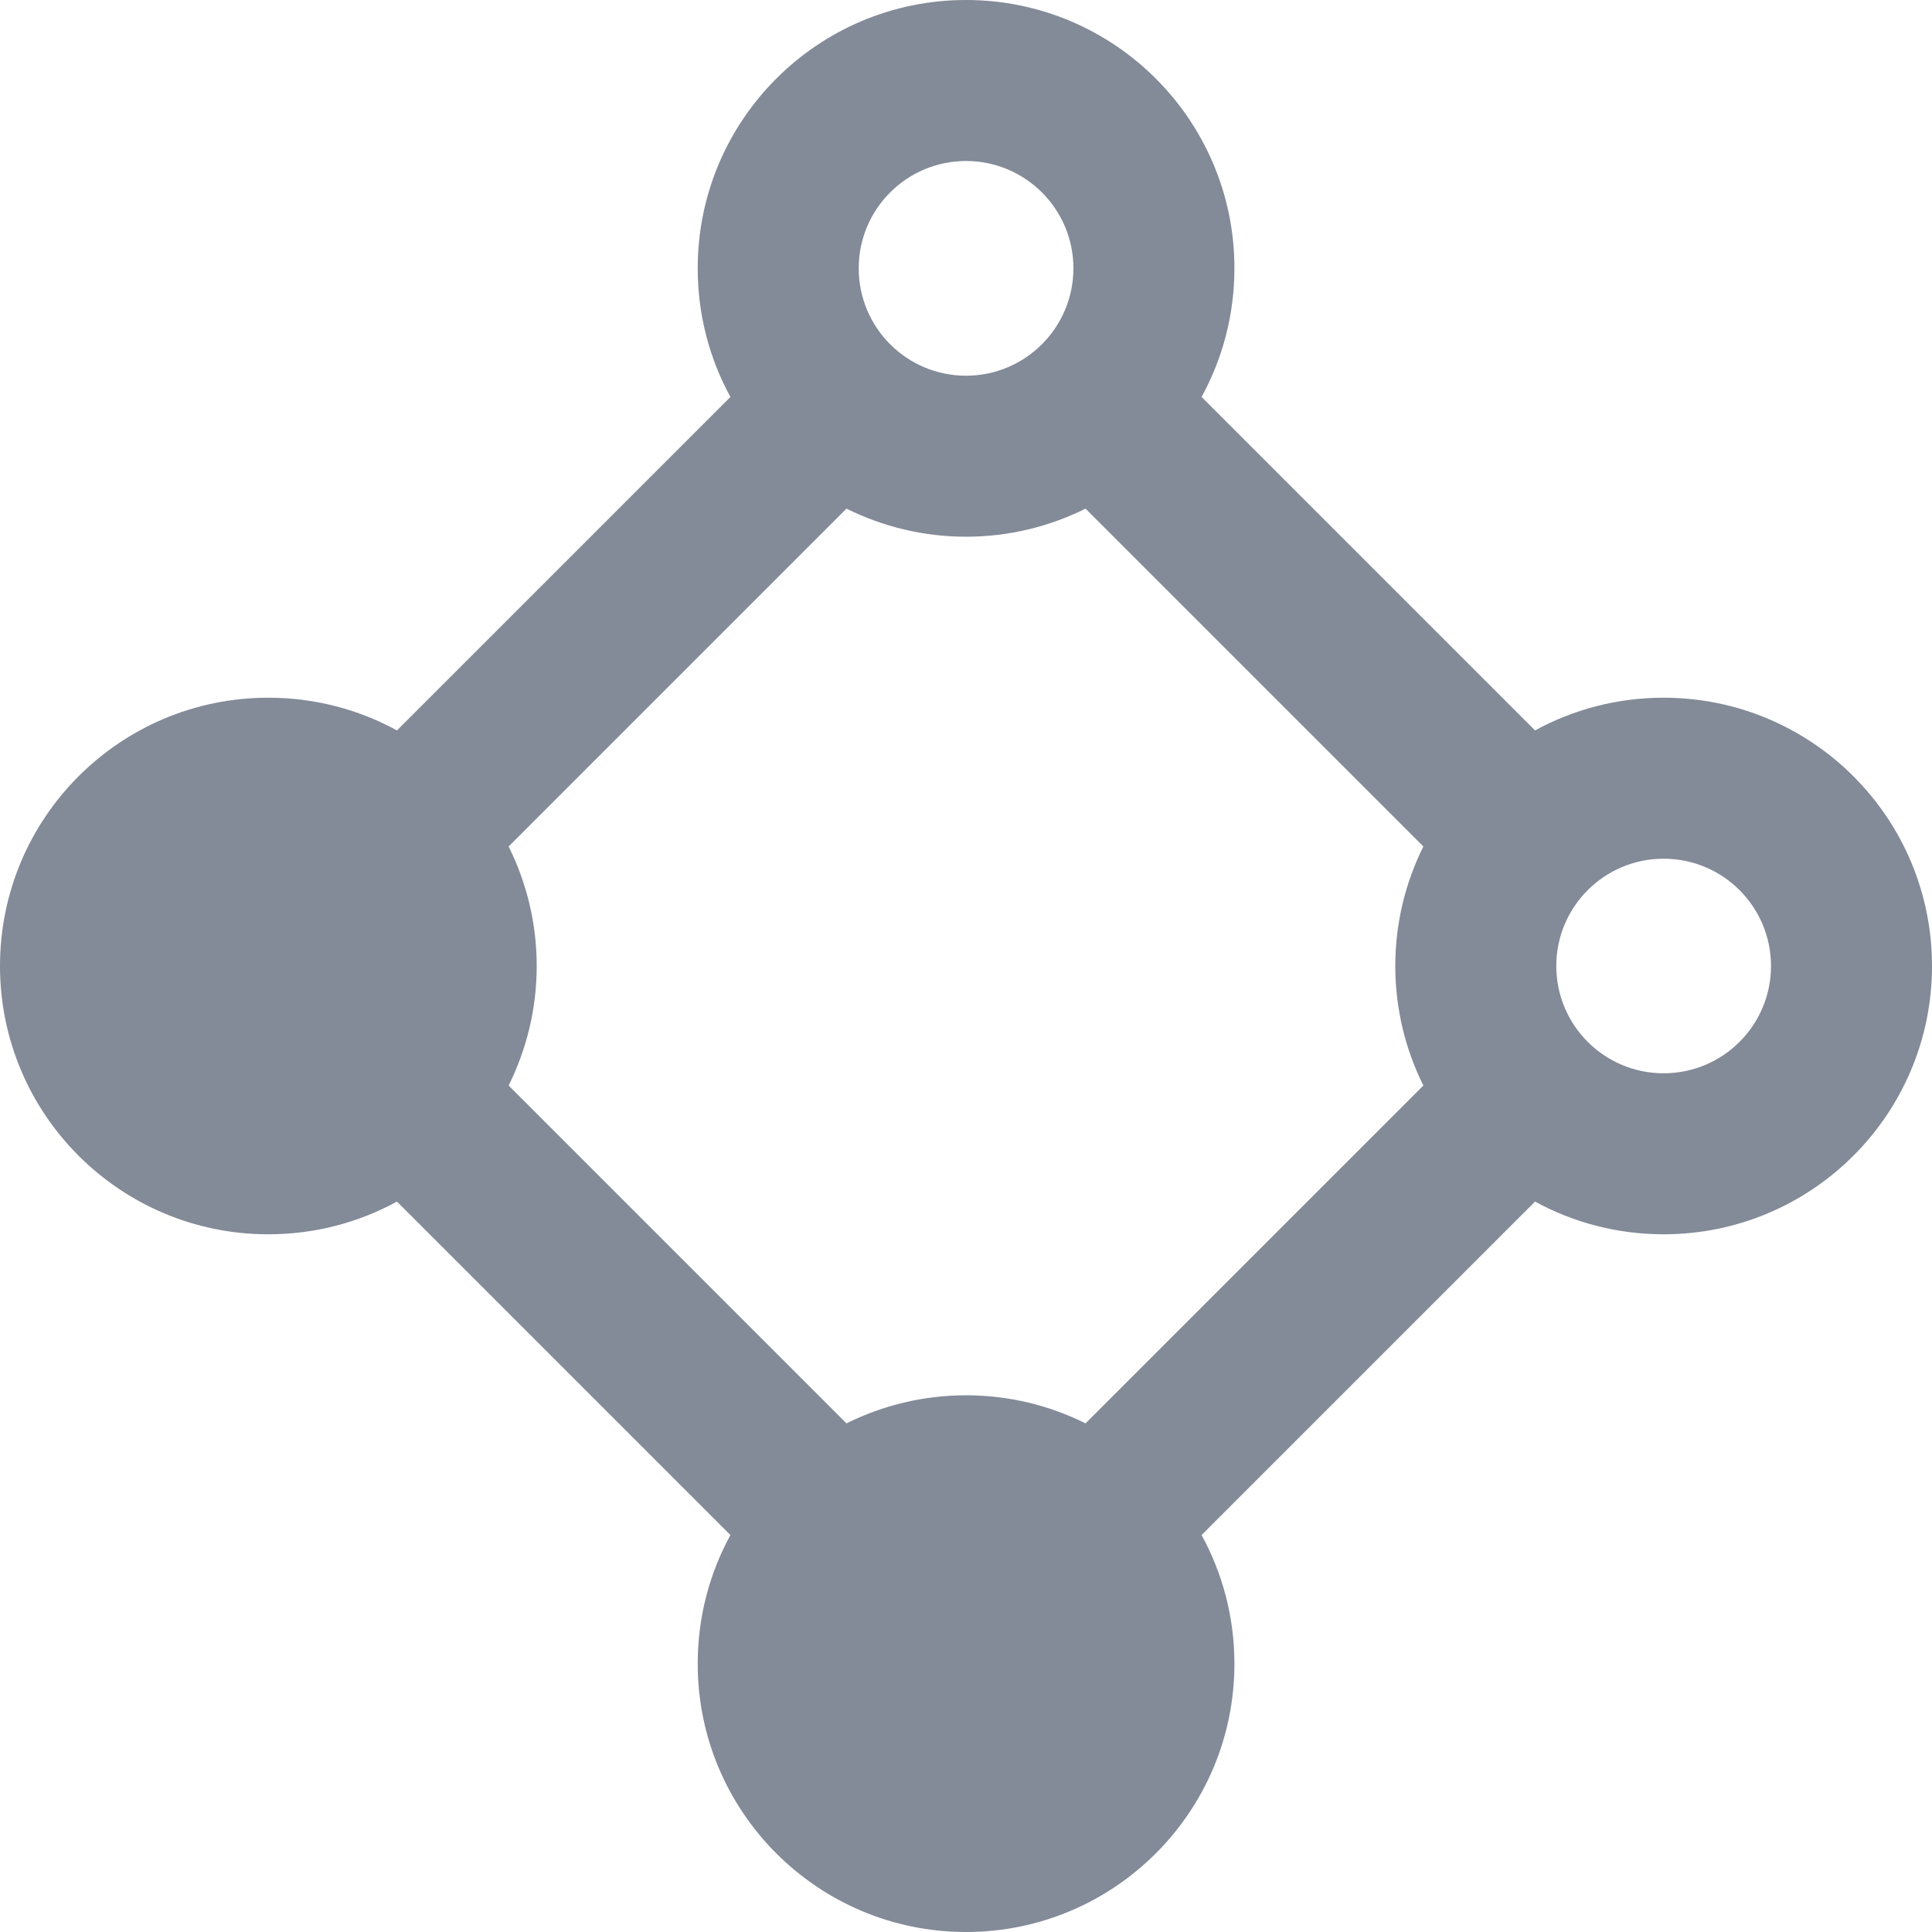 <svg width="15" height="15" viewBox="0 0 15 15" fill="none" xmlns="http://www.w3.org/2000/svg">
<path fill-rule="evenodd" clip-rule="evenodd" d="M3.949 6.572L6.572 3.949C6.852 4.088 7.167 4.167 7.5 4.167C7.834 4.167 8.149 4.088 8.428 3.949L11.051 6.572C10.912 6.851 10.833 7.167 10.833 7.5C10.833 7.833 10.912 8.149 11.051 8.428L8.428 11.051C8.149 10.912 7.834 10.833 7.5 10.833C7.167 10.833 6.852 10.912 6.572 11.051L3.949 8.428C4.088 8.148 4.167 7.833 4.167 7.5C4.167 7.167 4.088 6.852 3.949 6.572ZM11.918 5.671L9.329 3.082C9.491 2.786 9.584 2.445 9.584 2.083C9.584 0.933 8.651 0 7.5 0C6.35 0 5.417 0.933 5.417 2.083C5.417 2.445 5.509 2.786 5.671 3.082L3.082 5.671C2.786 5.509 2.445 5.417 2.083 5.417C0.933 5.417 0 6.349 0 7.5C0 8.651 0.933 9.583 2.083 9.583C2.445 9.583 2.786 9.491 3.082 9.329L5.671 11.918C5.509 12.214 5.417 12.555 5.417 12.917C5.417 14.067 6.35 15 7.5 15C8.651 15 9.584 14.067 9.584 12.917C9.584 12.555 9.491 12.214 9.329 11.918L11.918 9.329C12.214 9.491 12.555 9.583 12.916 9.583C14.067 9.583 15 8.651 15 7.5C15 6.349 14.067 5.417 12.916 5.417C12.555 5.417 12.214 5.509 11.918 5.671ZM6.667 2.083C6.667 1.623 7.04 1.25 7.5 1.25C7.96 1.25 8.334 1.623 8.334 2.083C8.334 2.544 7.96 2.917 7.5 2.917C7.04 2.917 6.667 2.544 6.667 2.083ZM12.083 7.5C12.083 7.04 12.456 6.667 12.916 6.667C13.377 6.667 13.75 7.04 13.75 7.5C13.75 7.96 13.377 8.333 12.916 8.333C12.456 8.333 12.083 7.96 12.083 7.5Z" fill="#838A98"/>
</svg>
